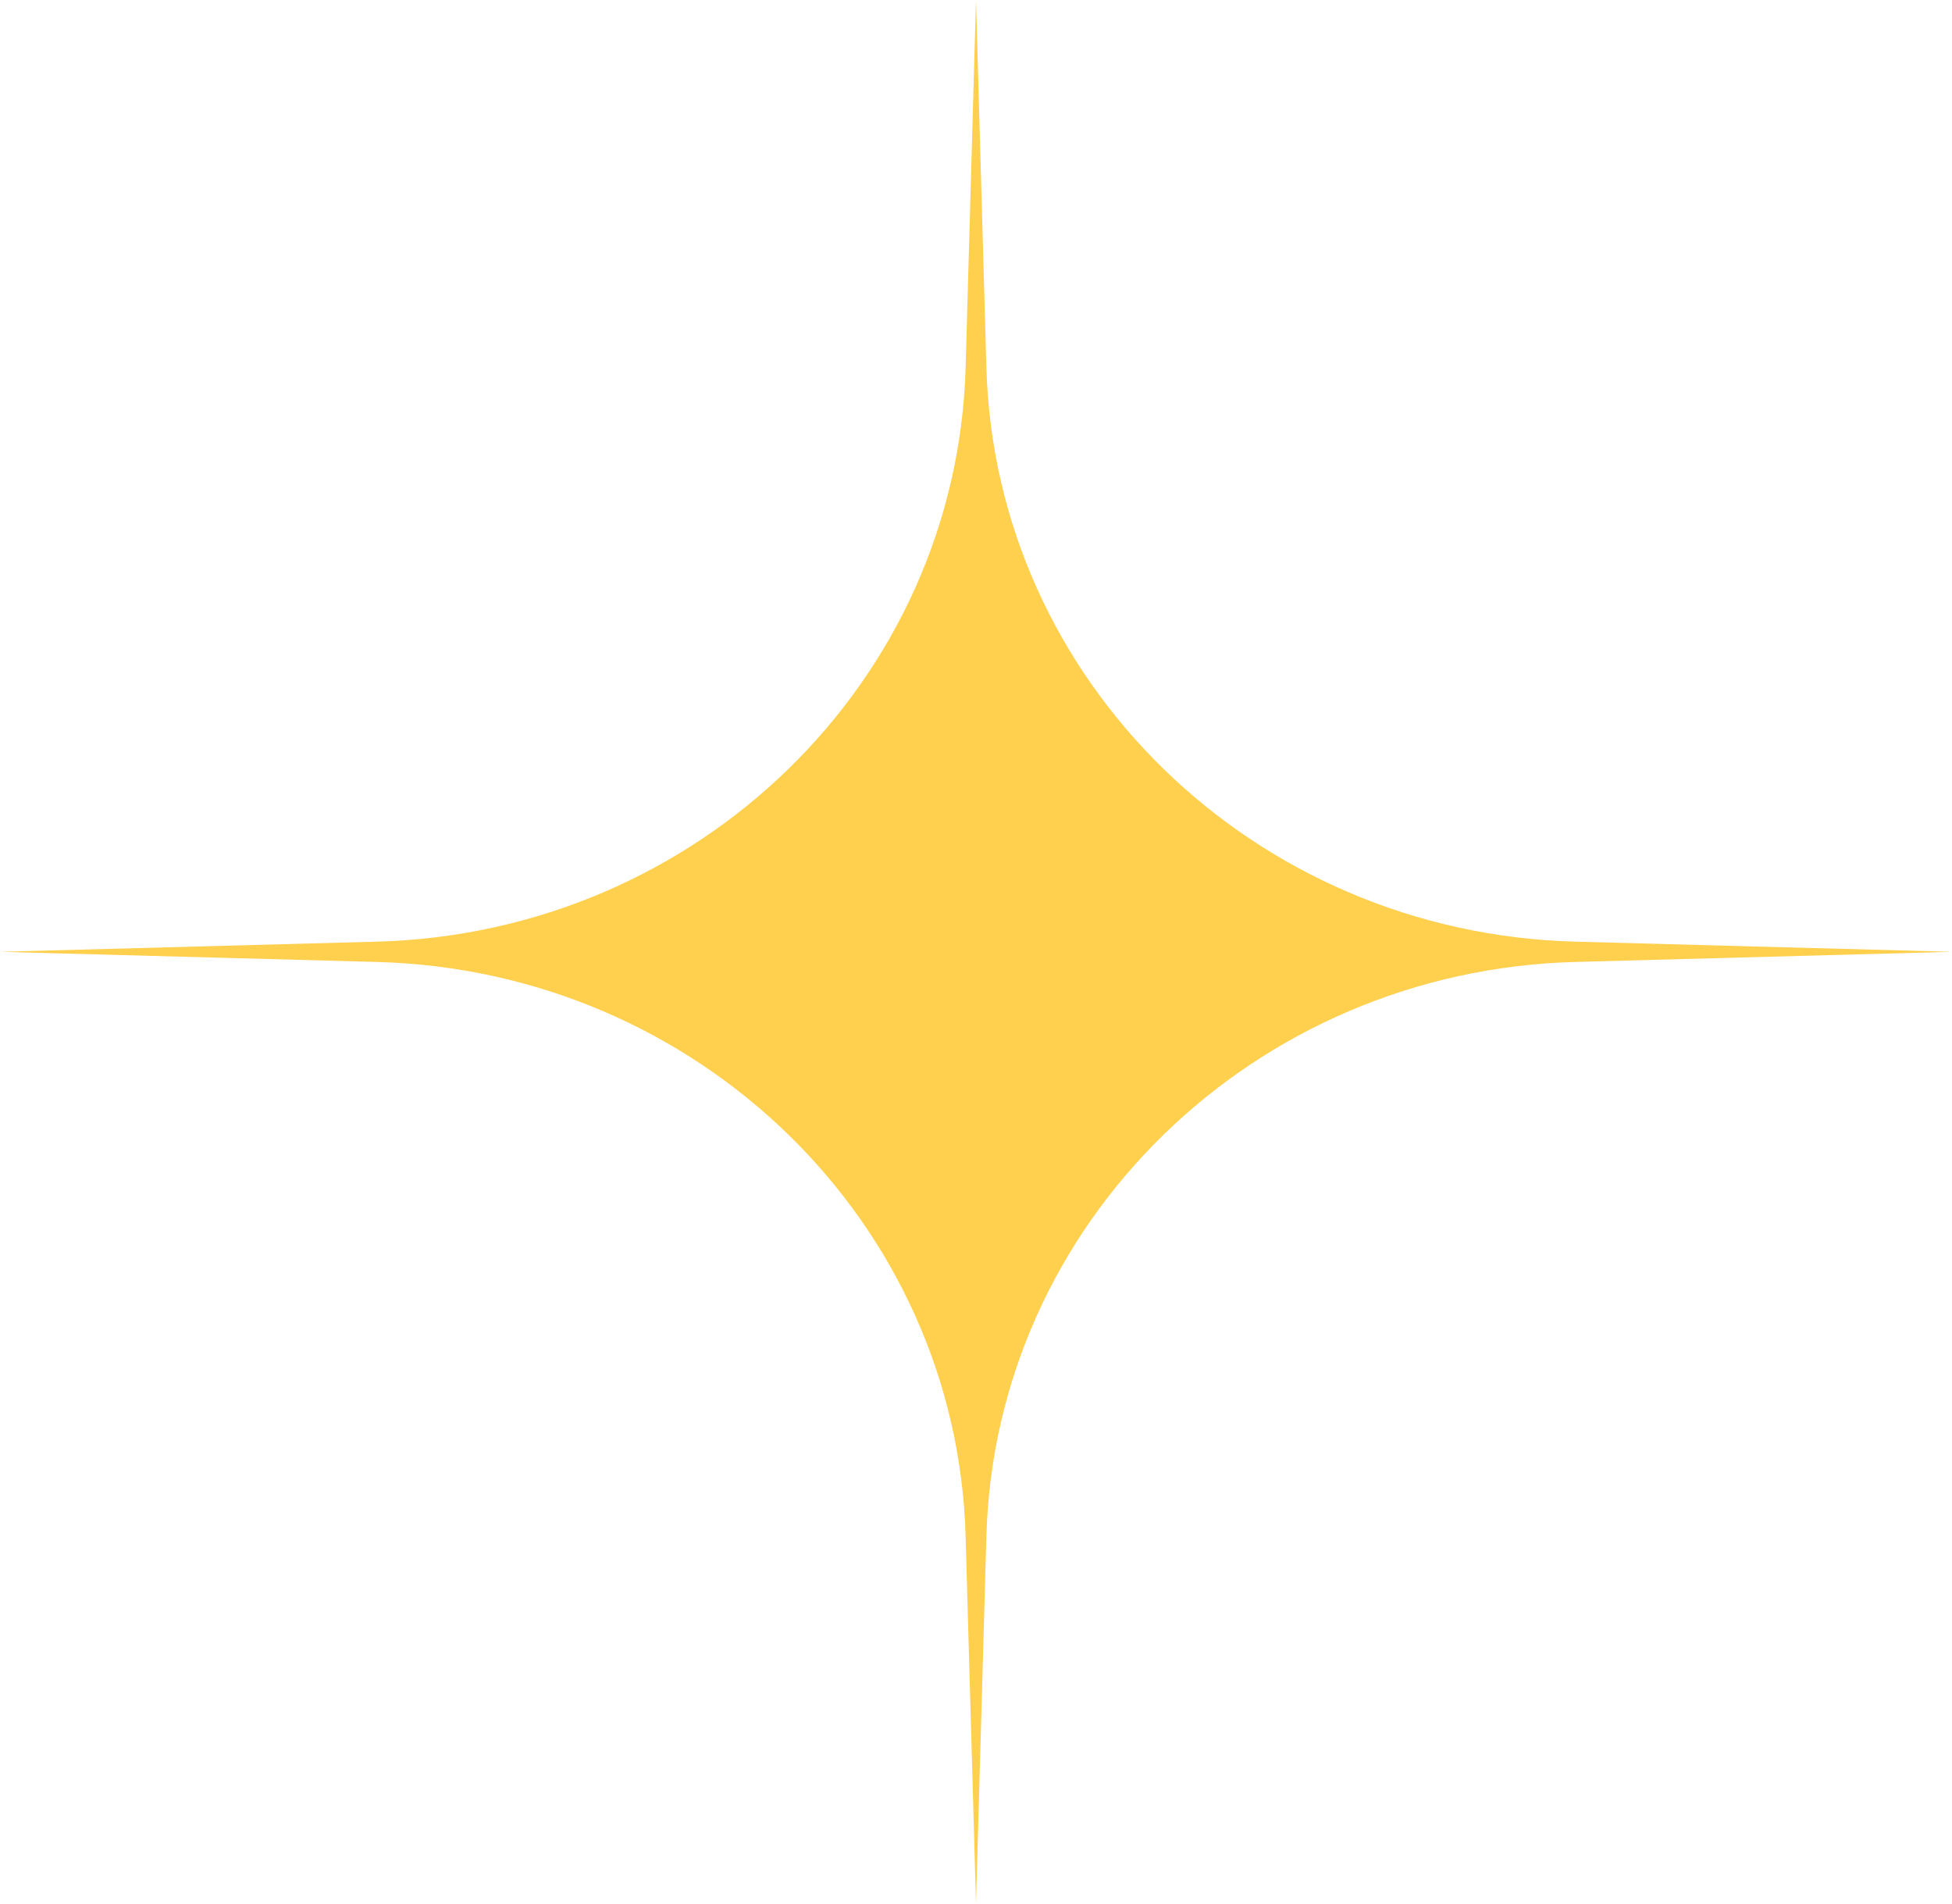 <svg width="40" height="39" viewBox="0 0 40 39" fill="none" xmlns="http://www.w3.org/2000/svg">
<path d="M20 0L20.213 7.531C20.395 13.952 25.691 19.115 32.276 19.292L40 19.5L32.276 19.708C25.691 19.885 20.395 25.049 20.213 31.469L20 39L19.787 31.469C19.605 25.049 14.309 19.885 7.724 19.708L0 19.5L7.724 19.292C14.309 19.115 19.605 13.952 19.787 7.531L20 0Z" fill="#FFCF4E"/>
</svg>
